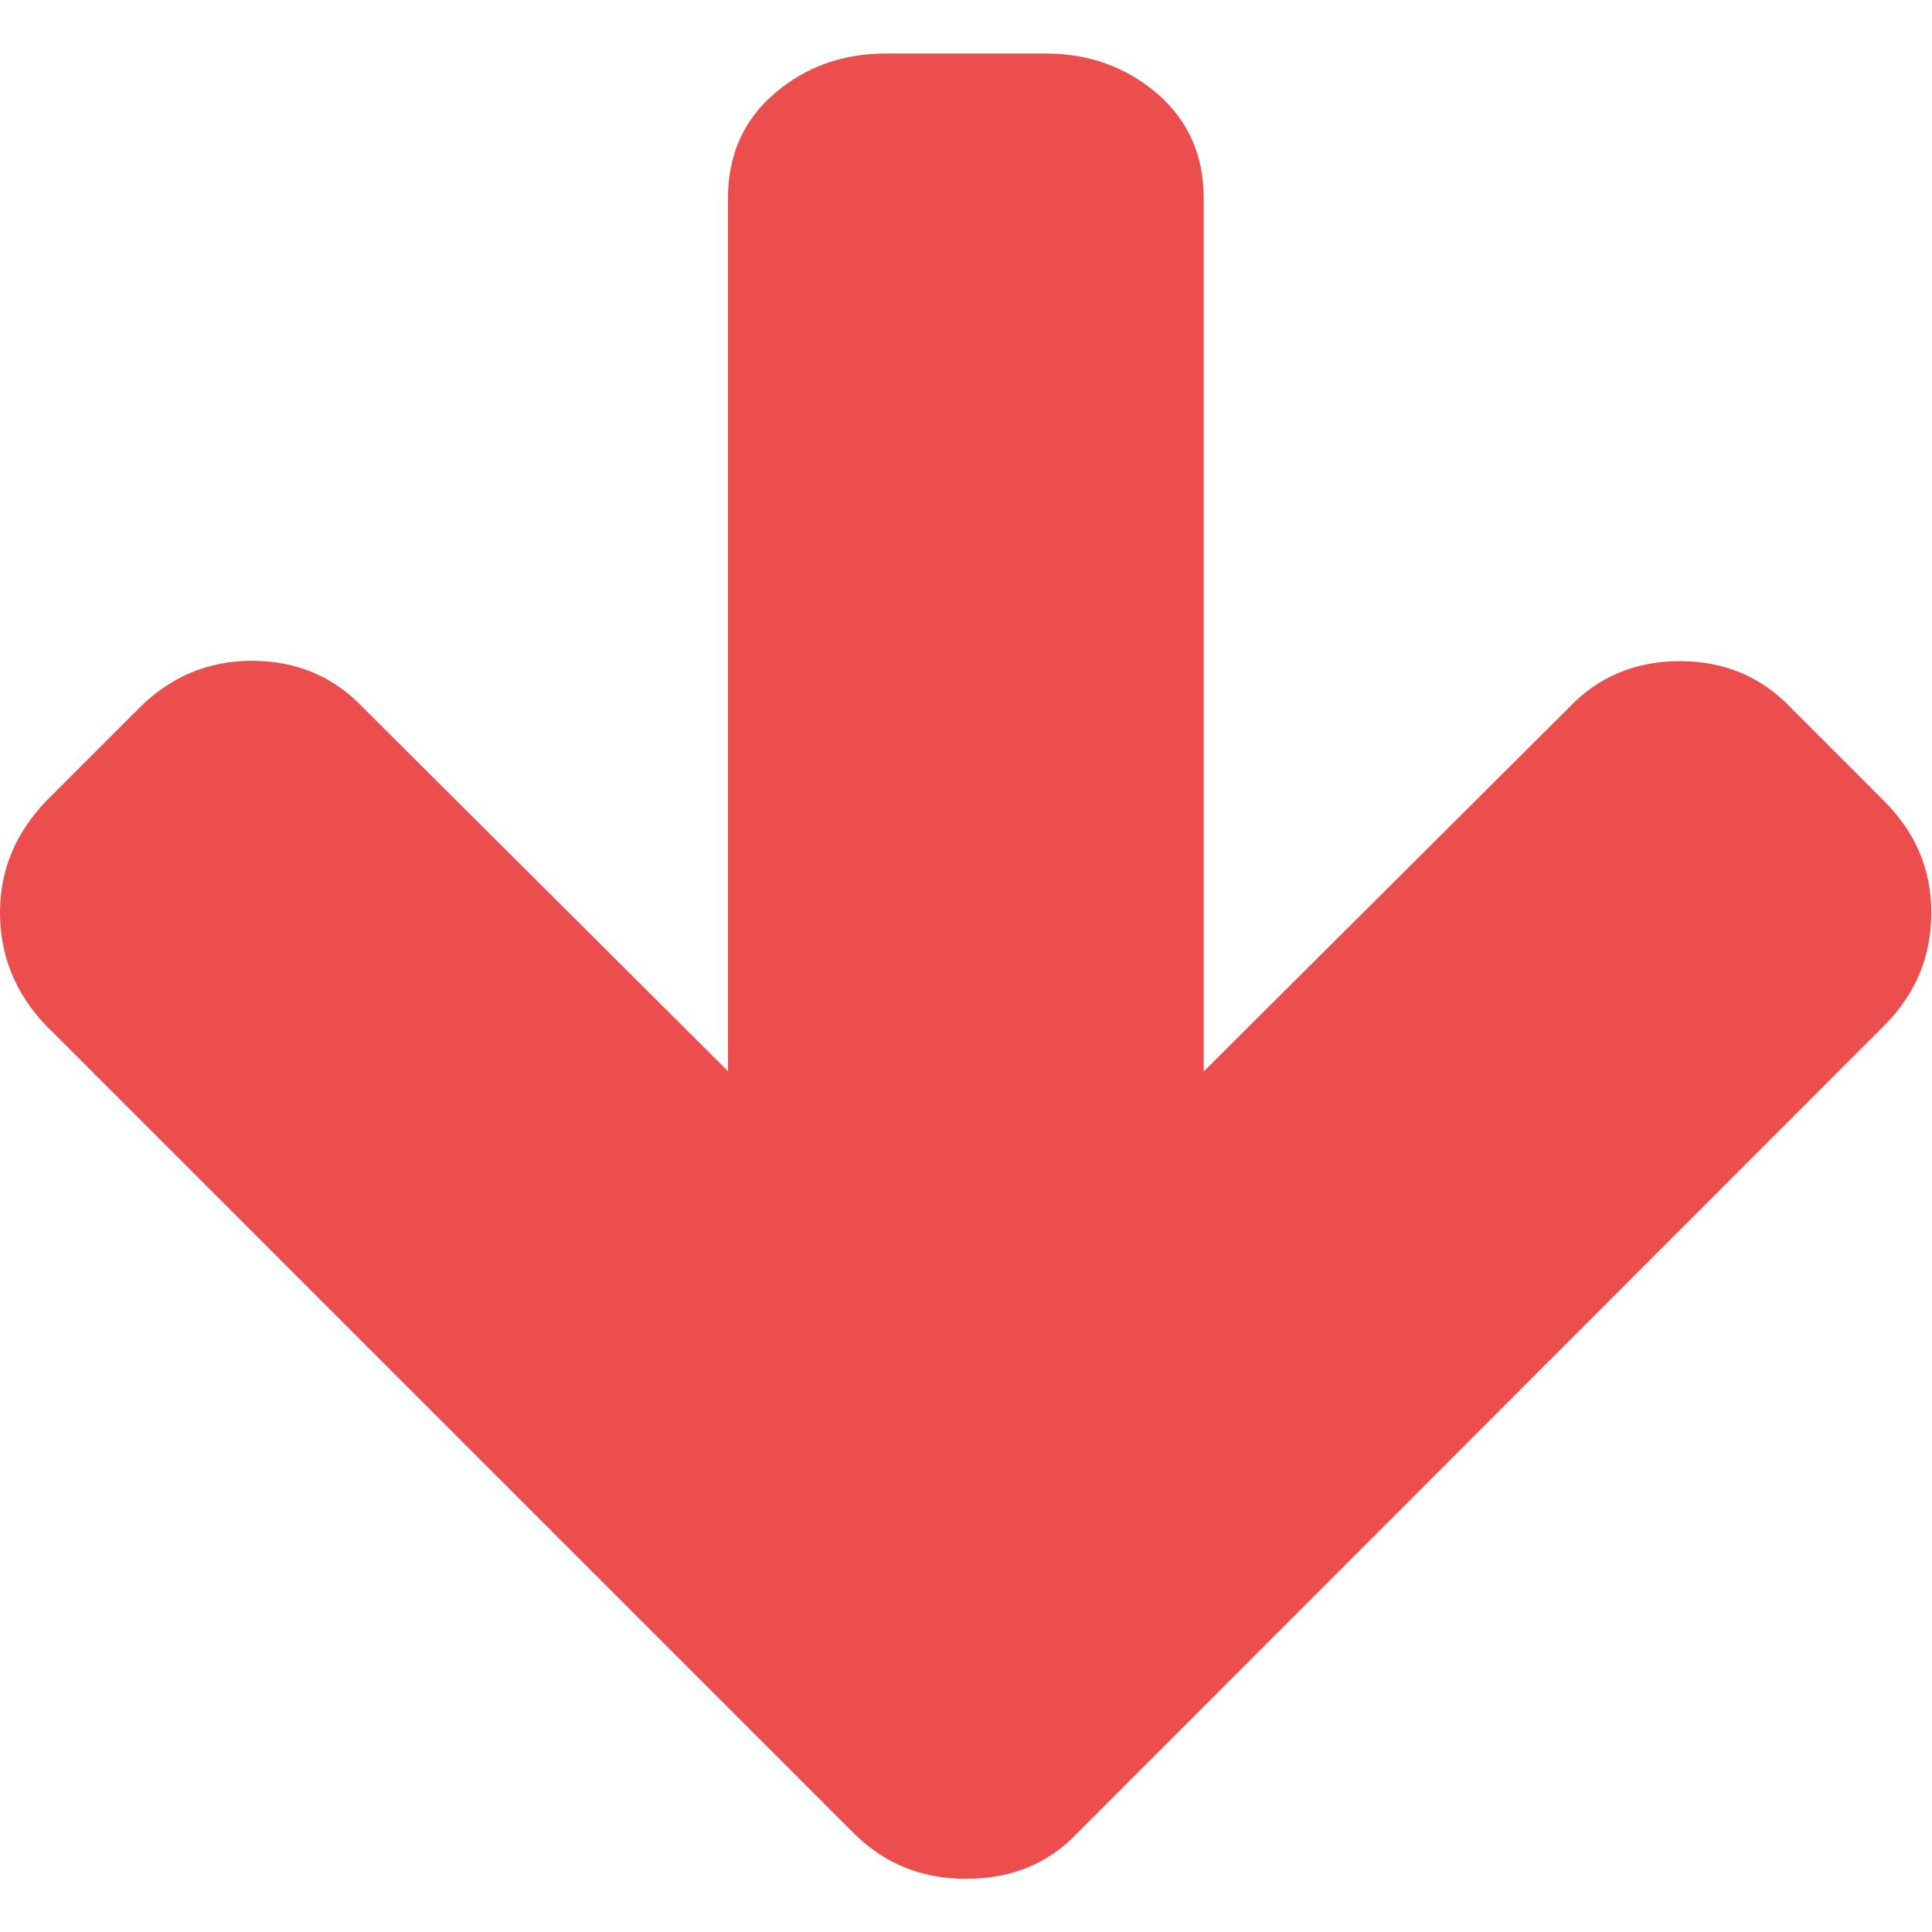 <?xml version="1.0" encoding="utf-8"?>
<!-- Generator: Adobe Illustrator 23.0.2, SVG Export Plug-In . SVG Version: 6.00 Build 0)  -->
<svg version="1.1" id="Layer_1" xmlns="http://www.w3.org/2000/svg" xmlns:xlink="http://www.w3.org/1999/xlink" x="0px" y="0px"
	 viewBox="0 0 56.69 56.69" style="enable-background:new 0 0 56.69 56.69;" xml:space="preserve">
<style type="text/css">
	.st0{fill:#EC4E4E;}
</style>
<g>
	<path class="st0" d="M0,26.78c0-1.24,0.45-2.33,1.35-3.27l2.73-2.73C5,19.86,6.1,19.39,7.39,19.39c1.31,0,2.4,0.46,3.27,1.38
		l10.7,10.66V5.82c0-1.26,0.45-2.29,1.36-3.07c0.91-0.79,2.01-1.18,3.29-1.18h4.66c1.29,0,2.38,0.4,3.29,1.18
		c0.91,0.79,1.36,1.81,1.36,3.07v25.62l10.7-10.66c0.87-0.92,1.96-1.38,3.27-1.38s2.4,0.46,3.27,1.38l2.73,2.73
		c0.92,0.92,1.38,2.01,1.38,3.27c0,1.28-0.46,2.39-1.38,3.31L31.62,53.78c-0.85,0.9-1.94,1.35-3.27,1.35
		c-1.31,0-2.41-0.45-3.31-1.35L1.35,30.09C0.45,29.15,0,28.04,0,26.78z"/>
</g>
</svg>
